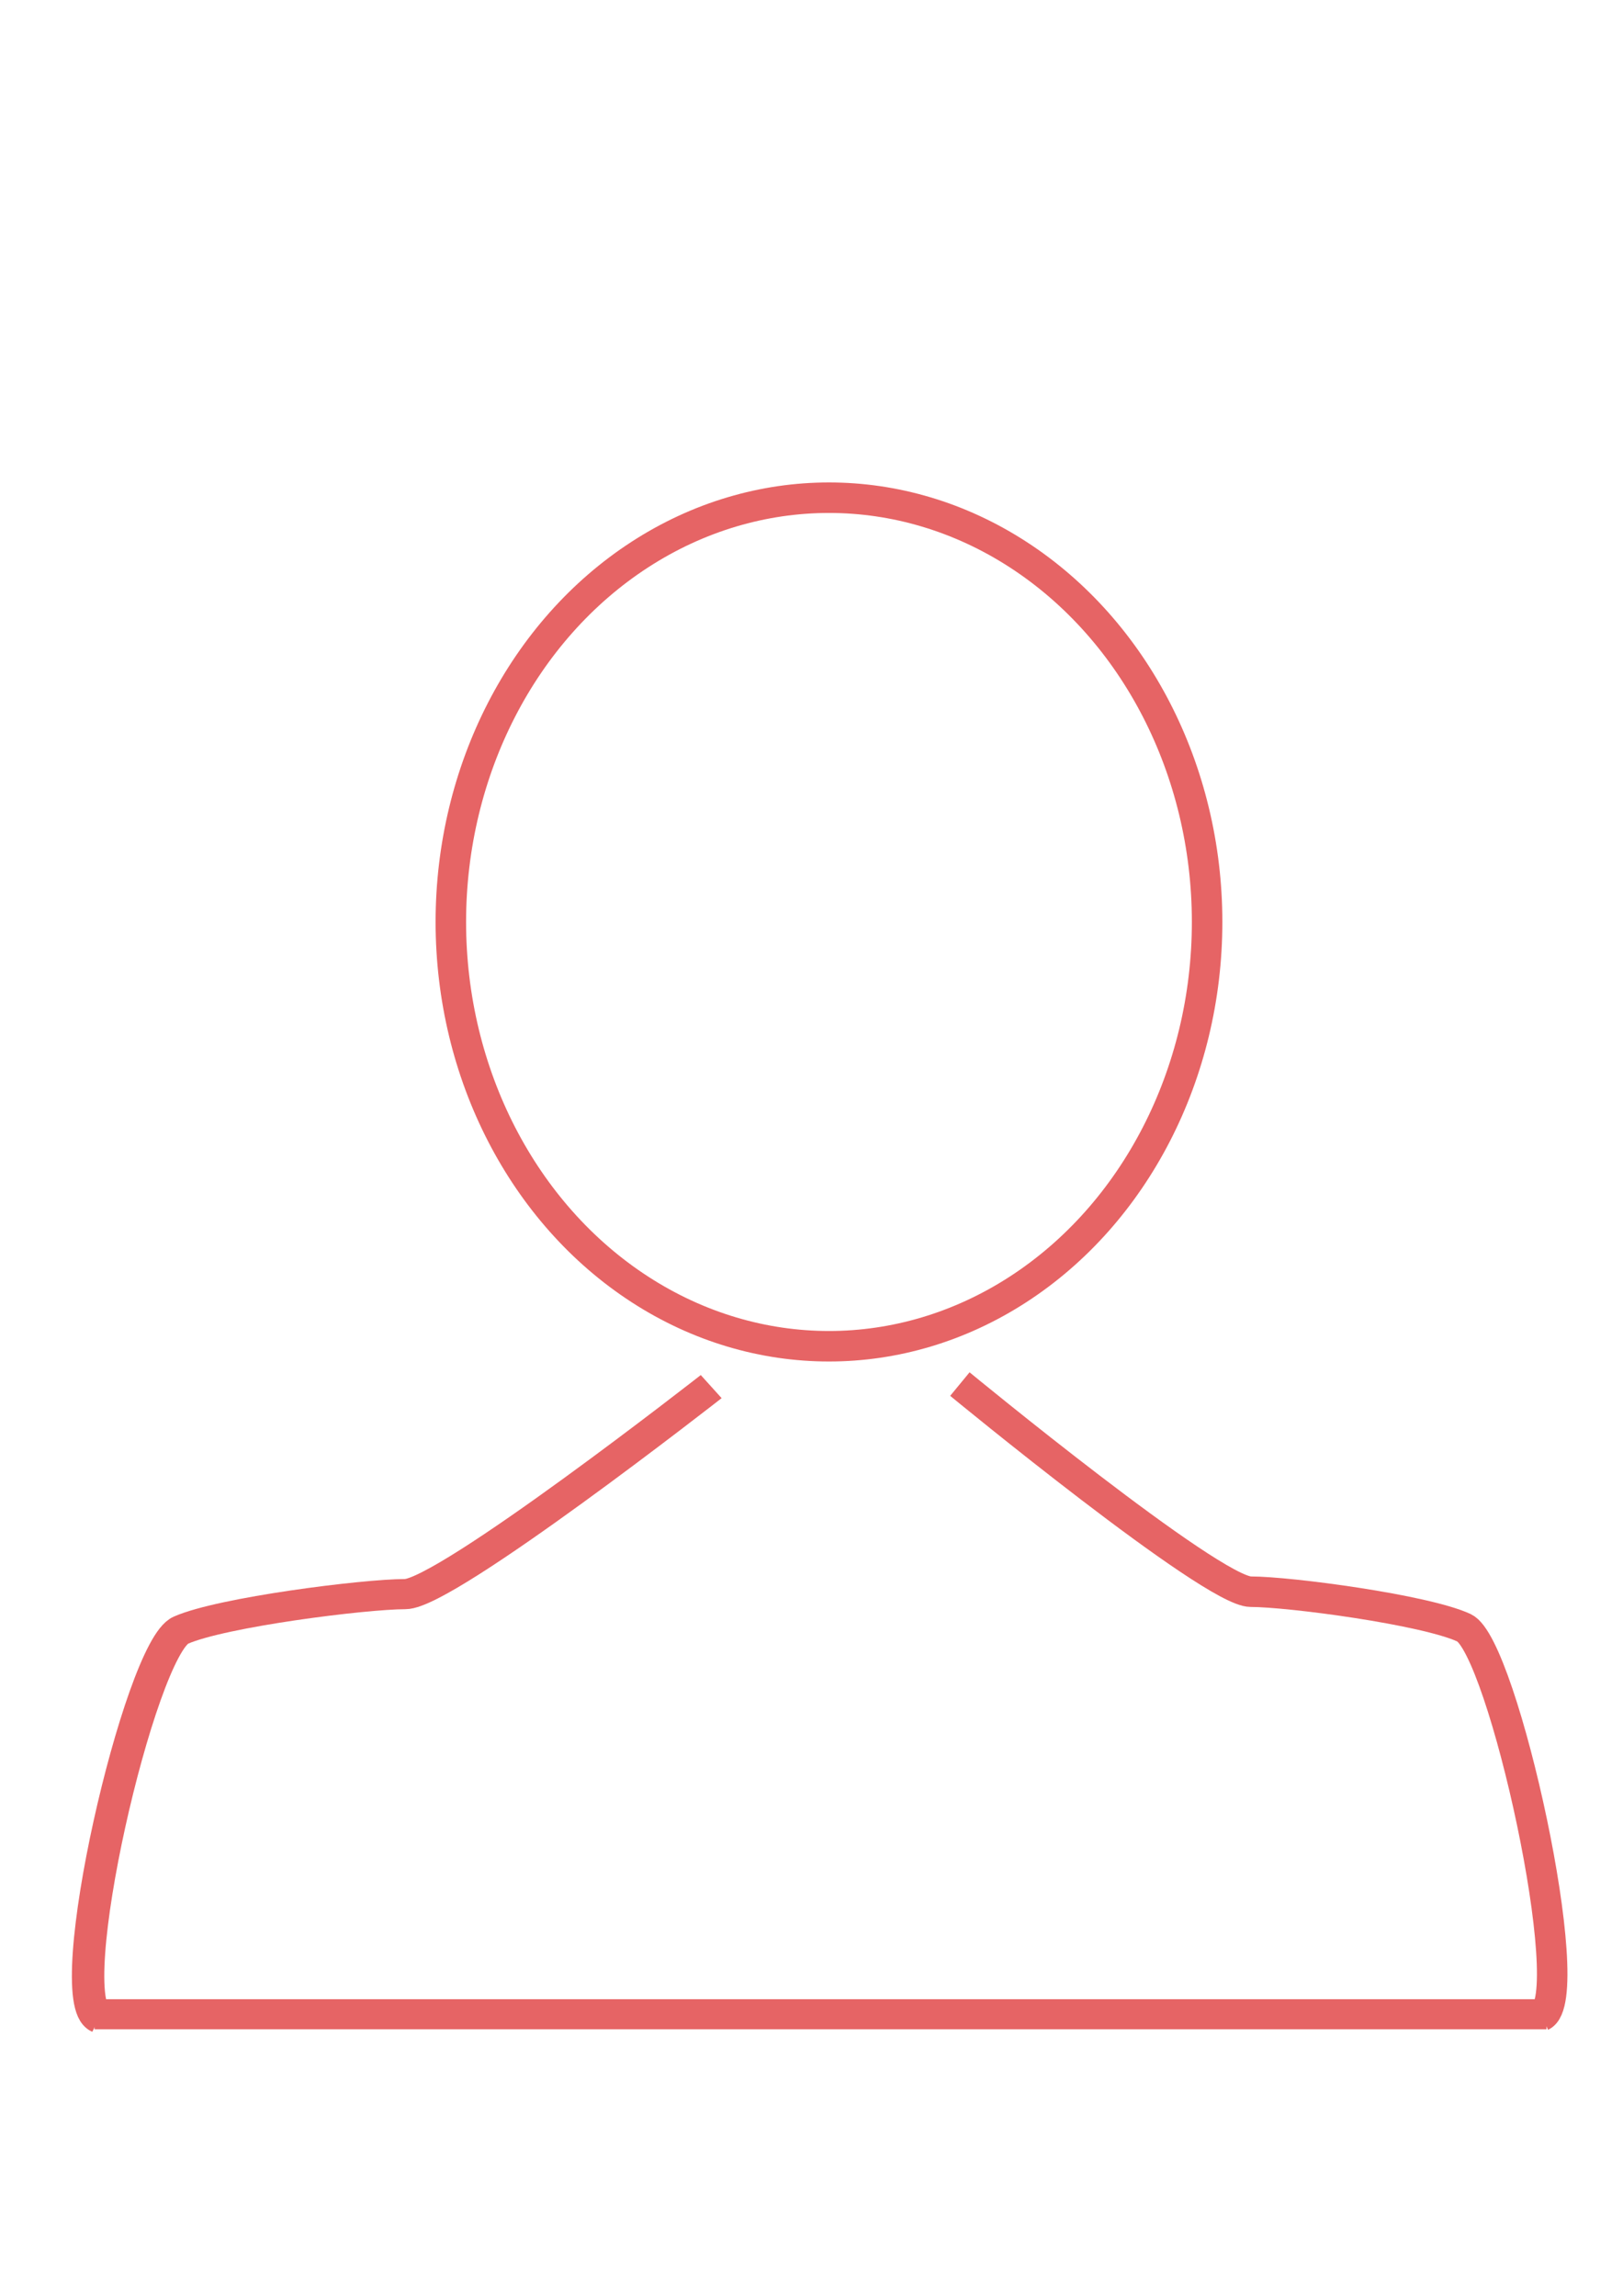 <?xml version="1.0" encoding="UTF-8" standalone="no"?>
<!-- Created with Inkscape (http://www.inkscape.org/) -->

<svg
   width="210mm"
   height="297mm"
   viewBox="0 0 210 297"
   version="1.1"
   id="svg5"
   inkscape:version="1.2.1 (9c6d41e, 2022-07-14)"
   sodipodi:docname="avatar2.svg"
   xmlns:inkscape="http://www.inkscape.org/namespaces/inkscape"
   xmlns:sodipodi="http://sodipodi.sourceforge.net/DTD/sodipodi-0.dtd"
   xmlns="http://www.w3.org/2000/svg"
   xmlns:svg="http://www.w3.org/2000/svg">
  <sodipodi:namedview
     id="namedview7"
     pagecolor="#ffffff"
     bordercolor="#000000"
     borderopacity="0.25"
     inkscape:showpageshadow="2"
     inkscape:pageopacity="0.0"
     inkscape:pagecheckerboard="0"
     inkscape:deskcolor="#d1d1d1"
     inkscape:document-units="mm"
     showgrid="false"
     inkscape:zoom="0.4204826"
     inkscape:cx="327.00521"
     inkscape:cy="491.10236"
     inkscape:window-width="1399"
     inkscape:window-height="763"
     inkscape:window-x="0"
     inkscape:window-y="25"
     inkscape:window-maximized="0"
     inkscape:current-layer="layer1" />
  <defs
     id="defs2">
    <inkscape:path-effect
       effect="bspline"
       id="path-effect5860"
       is_visible="true"
       lpeversion="1"
       weight="33.333"
       steps="2"
       helper_size="0"
       apply_no_weight="true"
       apply_with_weight="true"
       only_selected="false" />
    <inkscape:path-effect
       effect="bspline"
       id="path-effect5032"
       is_visible="true"
       lpeversion="1"
       weight="33.333"
       steps="2"
       helper_size="0"
       apply_no_weight="true"
       apply_with_weight="true"
       only_selected="false" />
    <inkscape:path-effect
       effect="bspline"
       id="path-effect5028"
       is_visible="true"
       lpeversion="1"
       weight="33.333"
       steps="2"
       helper_size="0"
       apply_no_weight="true"
       apply_with_weight="true"
       only_selected="false" />
    <inkscape:path-effect
       effect="bspline"
       id="path-effect5024"
       is_visible="true"
       lpeversion="1"
       weight="33.333"
       steps="2"
       helper_size="0"
       apply_no_weight="true"
       apply_with_weight="true"
       only_selected="false" />
  </defs>
  <g
     inkscape:label="Layer 1"
     inkscape:groupmode="layer"
     id="layer1">
    <ellipse
       style="fill:none;stroke:#e66465;stroke-width:3.946;stroke-dasharray:none;stroke-opacity:1"
       id="path111"
       cx="107.261"
       cy="119.272"
       rx="48.927"
       ry="54.887" />
    <path
       style="fill:none;stroke:#e66465;stroke-width:3.946;stroke-dasharray:none;stroke-opacity:1"
       d="m 124.198,179.052 c 0,0 32.618,26.86 37.636,26.86 5.018,0 22.582,2.336 27.6,4.671 5.018,2.336 15.055,47.88 10.036,50.216"
       id="path4853" />
    <path
       style="fill:none;stroke:#e66465;stroke-width:1.487;stroke-dasharray:none;stroke-opacity:1"
       d="m 97.807,88.073 c 0,0 -12.168,10.227 -14.04,10.227 -1.872,0 -8.424,0.889 -10.296,1.779 -1.872,0.889 -5.616,18.231 -3.744,19.12"
       id="path4853-2"
       class="UnoptimicedTransforms"
       transform="matrix(2.82,0,0,2.625,-183.794,-51.813)" />
    <path
       style="fill:none;stroke:#e66465;stroke-width:3.891;stroke-dasharray:none;stroke-opacity:1"
       d="m 12.229,260.577 c 62.624,0 125.247,0 187.869,0"
       id="path5026"
       inkscape:path-effect="#path-effect5028"
       inkscape:original-d="m 12.229214,260.5774 c 62.623656,7.1e-4 125.246586,7.1e-4 187.868776,0" />
  </g>
</svg>
